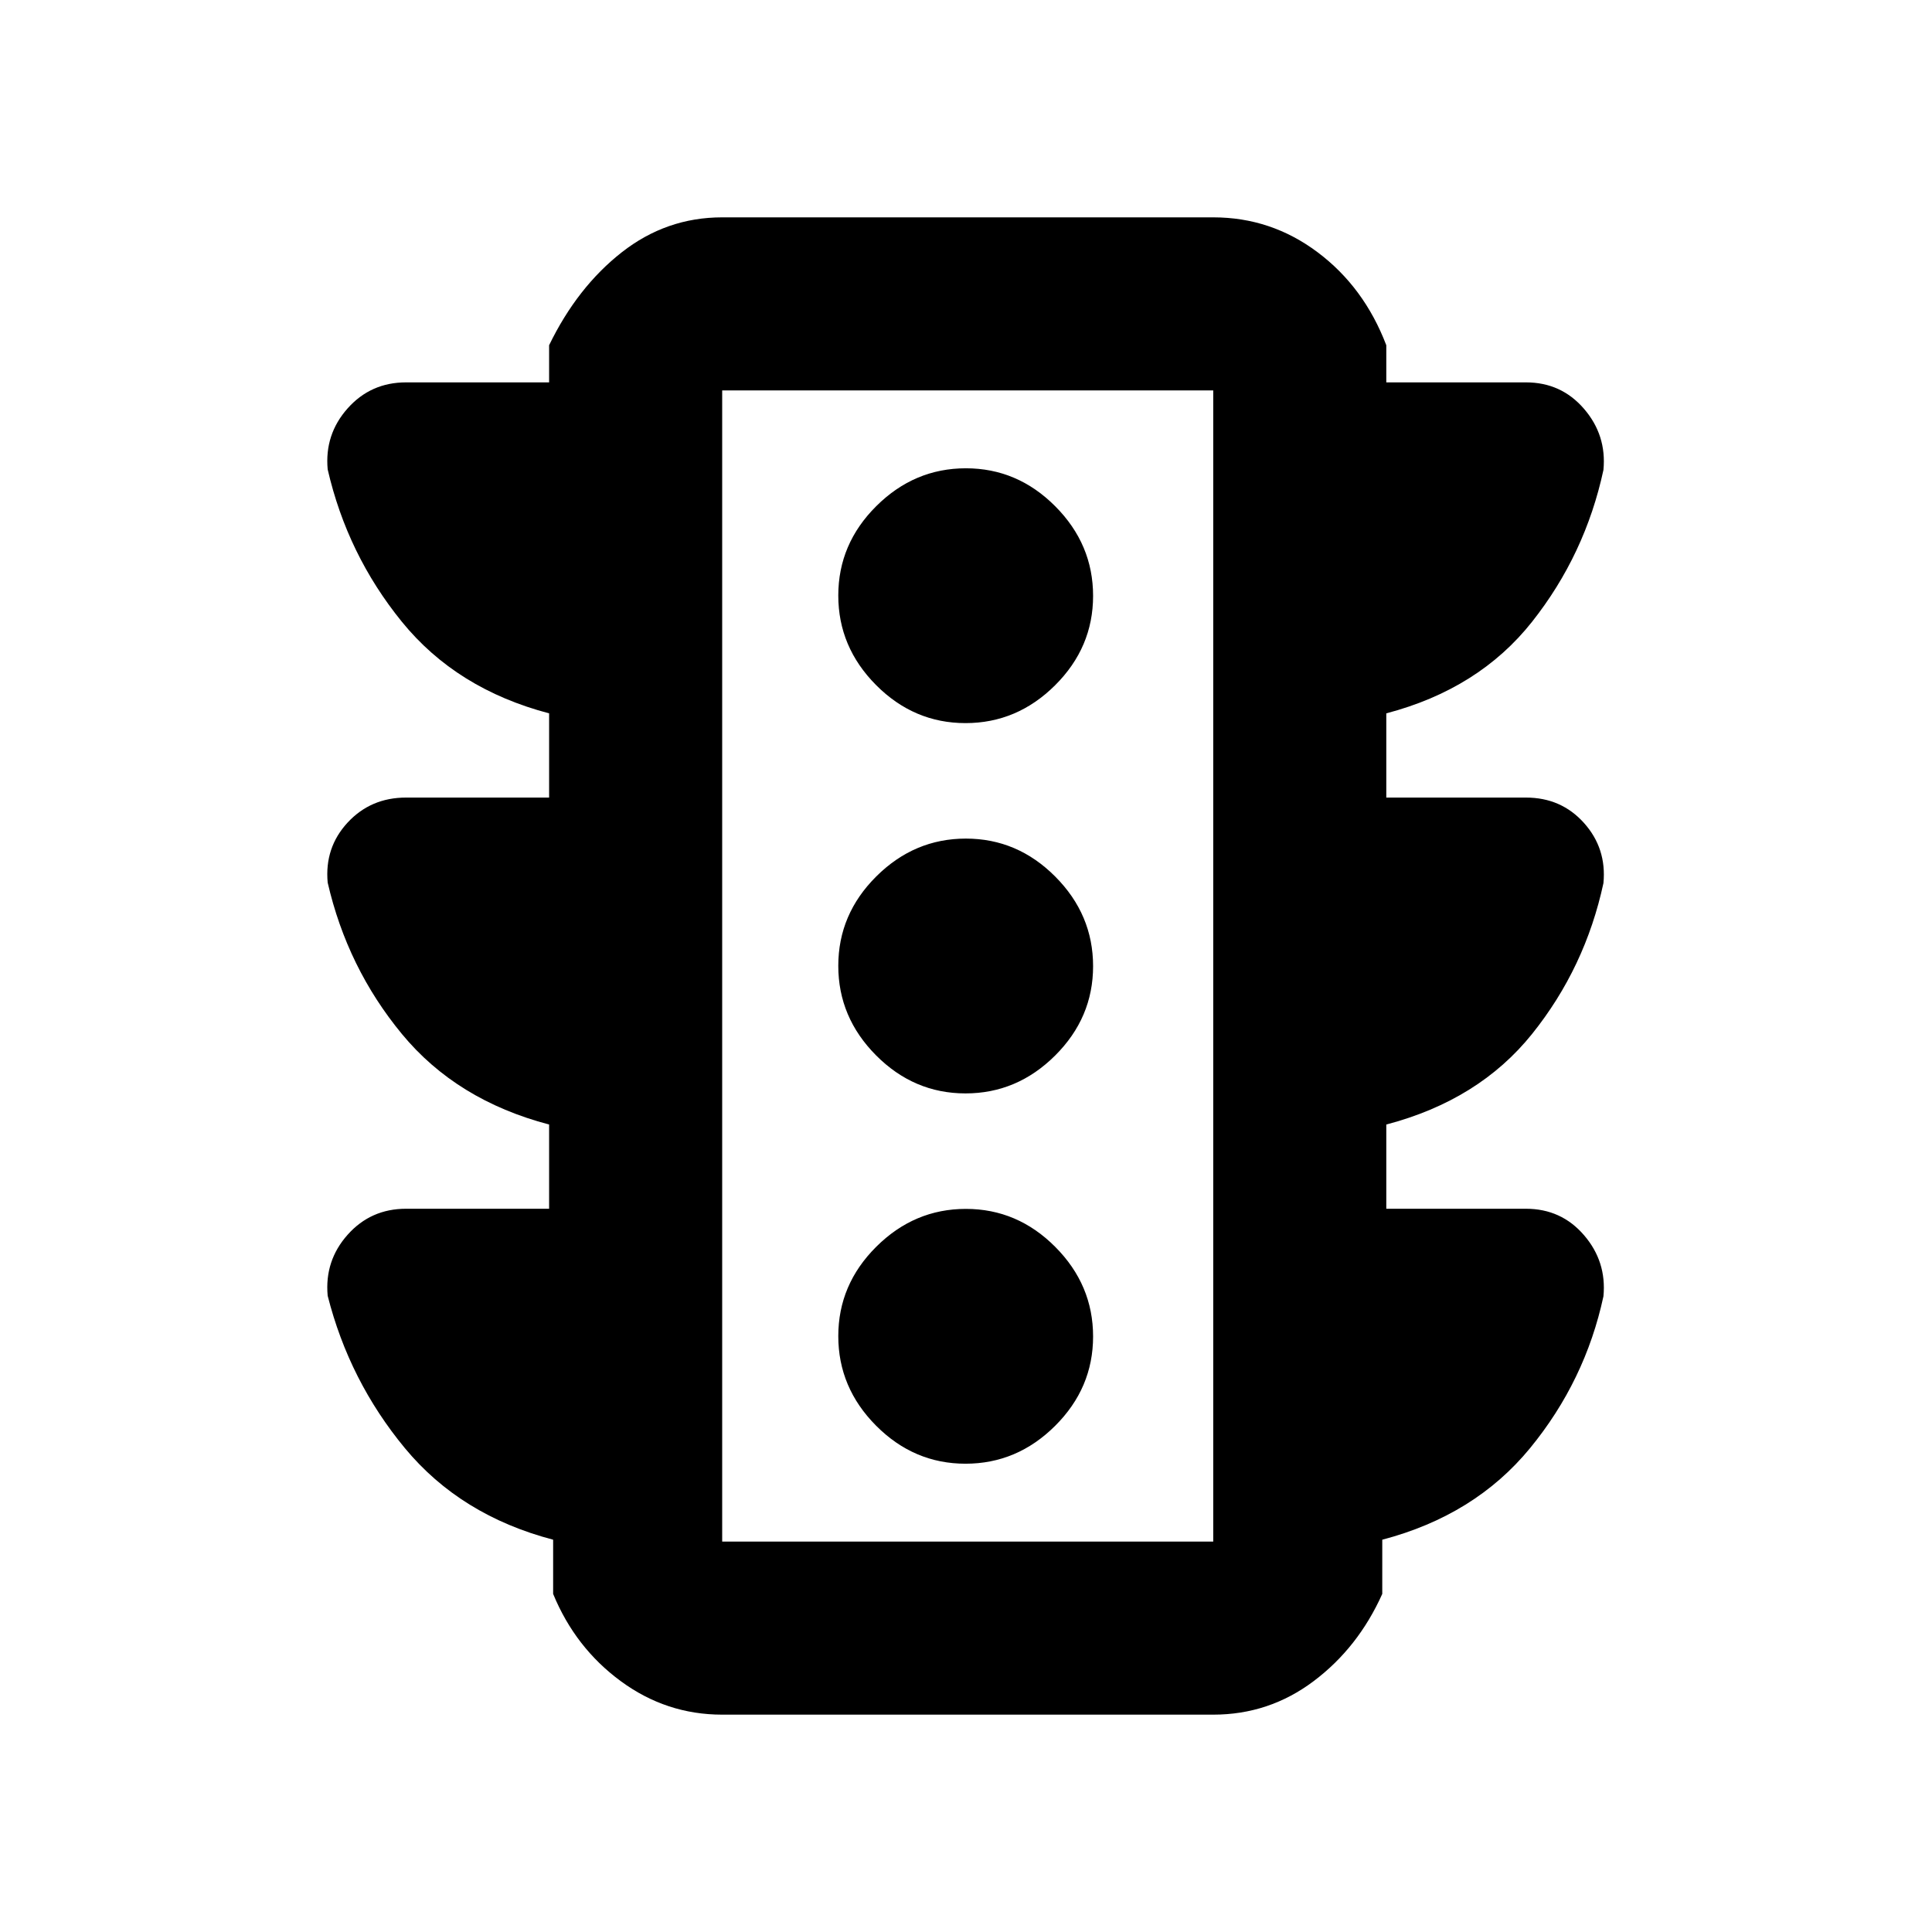 <svg xmlns="http://www.w3.org/2000/svg" height="24" viewBox="0 -960 960 960" width="24"><path d="M479.76-232.69q25.62 0 44.51-18.8 18.88-18.79 18.88-44.42 0-25.63-18.79-44.51-18.8-18.89-44.42-18.89-25.63 0-44.52 18.8-18.88 18.79-18.88 44.42 0 25.63 18.79 44.51 18.8 18.89 44.43 18.89Zm0-184q25.62 0 44.51-18.8 18.88-18.79 18.88-44.42 0-25.63-18.79-44.51-18.8-18.89-44.42-18.89-25.63 0-44.52 18.8-18.88 18.79-18.88 44.42 0 25.63 18.79 44.51 18.8 18.89 44.43 18.89Zm0-184q25.62 0 44.51-18.8 18.88-18.79 18.88-44.42 0-25.63-18.79-44.51-18.8-18.89-44.42-18.89-25.63 0-44.52 18.8-18.88 18.79-18.88 44.42 0 25.63 18.79 44.51 18.8 18.89 44.43 18.89ZM272.85-359.38v-41.85q-46-12.08-73.16-45-27.15-32.92-36.87-75.22-1.59-17.4 9.91-29.82 11.5-12.42 29.04-12.42h71.08v-41.85q-46-12.08-73.16-45.5-27.15-33.42-36.87-75.72-1.59-17.39 9.91-30.32Q184.23-770 201.77-770h71.08v-18.46q14-28.85 36.12-46.19Q331.1-852 358.85-852h244q28.75 0 51.87 17.35 23.12 17.34 34.12 46.19V-770h69.39q17.54 0 28.84 13.12 11.31 13.11 9.67 30.39-9.05 42.03-35.47 75.45-26.43 33.42-72.43 45.5v41.85h69.39q17.54 0 28.84 12.61 11.31 12.62 9.67 29.9-9.05 42.03-35.47 74.95-26.43 32.92-72.43 45v41.85h69.39q17.54 0 28.84 13.11 11.31 13.12 9.67 30.4-9.05 42.02-36.47 75.45-27.43 33.42-73.43 45.49V-168q-12 26.75-34.12 43.37Q630.6-108 602.85-108h-244q-27.75 0-50.38-16.63-22.62-16.62-33.62-43.37v-26.93q-46-12.07-73.66-45.49-27.65-33.43-38.37-75.73-1.59-17.39 9.91-30.31 11.5-12.92 29.04-12.92h71.08Zm86 165.38h244v-572h-244v572Zm0 0v-572 572Z"/></svg>